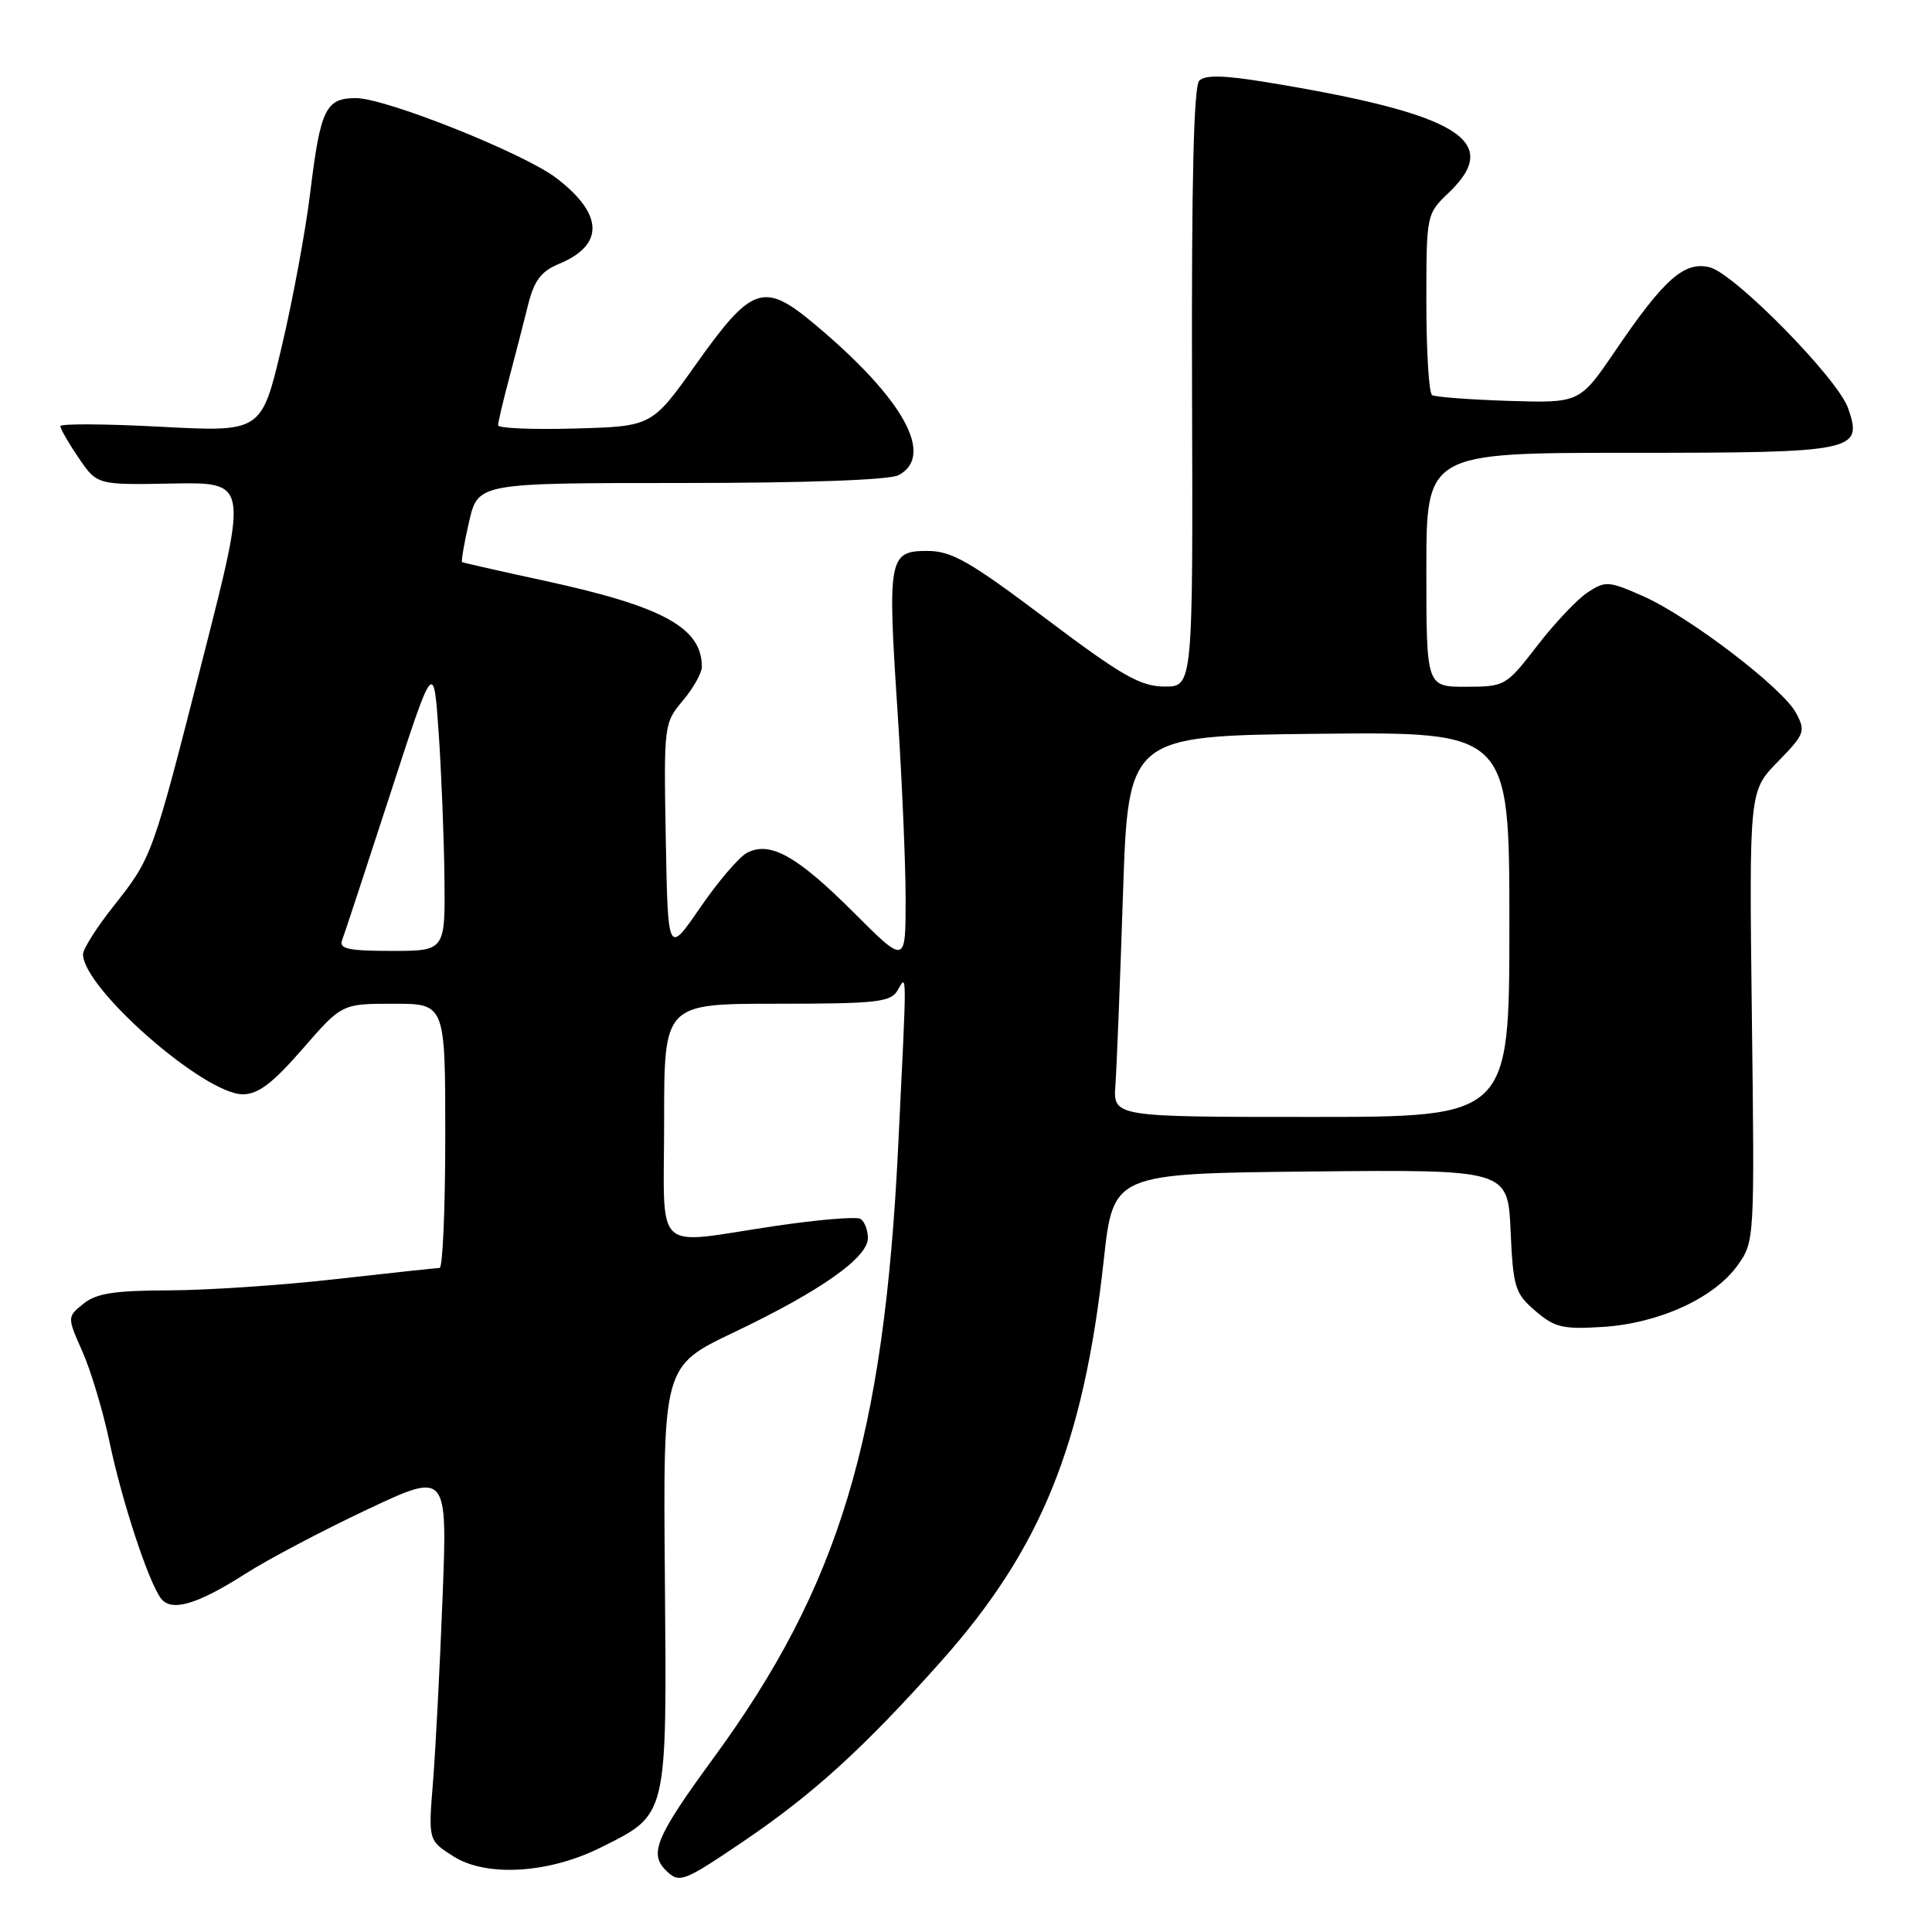<?xml version="1.0" encoding="UTF-8" standalone="no"?>
<!DOCTYPE svg PUBLIC "-//W3C//DTD SVG 1.1//EN" "http://www.w3.org/Graphics/SVG/1.1/DTD/svg11.dtd" >
<svg xmlns="http://www.w3.org/2000/svg" xmlns:xlink="http://www.w3.org/1999/xlink" version="1.1" viewBox="0 0 256 256">
 <g >
 <path fill="currentColor"
d=" M 98.30 244.13 C 107.68 237.80 114.45 231.64 124.72 220.11 C 137.97 205.23 143.57 191.40 146.25 167.00 C 147.51 155.50 147.51 155.50 173.65 155.23 C 199.79 154.97 199.79 154.97 200.16 163.08 C 200.50 170.59 200.74 171.38 203.44 173.70 C 206.01 175.91 207.08 176.16 212.43 175.82 C 219.84 175.34 227.15 172.00 230.24 167.66 C 232.49 164.52 232.50 164.31 232.13 134.66 C 231.77 104.82 231.77 104.82 235.57 100.93 C 239.14 97.28 239.28 96.89 237.99 94.48 C 236.20 91.14 223.83 81.70 217.69 78.98 C 213.18 76.99 212.72 76.95 210.39 78.48 C 209.02 79.37 206.01 82.56 203.70 85.55 C 199.56 90.91 199.42 90.99 194.25 91.00 C 189.00 91.00 189.00 91.00 189.00 75.50 C 189.00 60.00 189.00 60.00 215.93 60.00 C 245.92 60.00 246.87 59.81 244.88 54.08 C 243.51 50.15 229.85 36.25 226.55 35.42 C 223.19 34.58 220.51 36.95 214.05 46.46 C 209.32 53.41 209.32 53.41 199.92 53.12 C 194.75 52.95 190.17 52.61 189.76 52.35 C 189.34 52.09 189.00 46.59 189.00 40.13 C 189.00 28.37 189.00 28.37 192.00 25.50 C 199.16 18.64 193.23 15.06 167.75 10.88 C 162.18 9.97 159.69 9.91 158.91 10.69 C 158.17 11.43 157.87 24.15 157.95 51.39 C 158.08 91.00 158.08 91.00 154.29 90.97 C 151.09 90.95 148.65 89.55 138.58 81.97 C 128.43 74.33 126.09 73.00 122.85 73.00 C 117.77 73.00 117.59 73.97 118.92 94.13 C 119.51 103.14 120.00 114.39 120.00 119.15 C 120.00 127.79 120.00 127.79 113.13 120.92 C 105.60 113.39 102.01 111.39 98.96 113.02 C 97.90 113.59 95.12 116.85 92.77 120.27 C 88.50 126.50 88.50 126.50 88.22 111.18 C 87.95 96.06 87.98 95.81 90.47 92.85 C 91.86 91.20 93.00 89.18 93.00 88.36 C 93.00 83.16 87.84 80.34 72.00 76.92 C 66.22 75.67 61.38 74.57 61.23 74.48 C 61.09 74.38 61.50 71.98 62.15 69.15 C 63.34 64.00 63.34 64.00 90.24 64.00 C 106.86 64.00 117.87 63.60 119.07 62.96 C 123.91 60.37 119.71 52.81 107.97 42.98 C 101.20 37.30 99.64 37.82 92.23 48.26 C 86.38 56.50 86.38 56.50 76.19 56.78 C 70.59 56.94 66.00 56.75 66.00 56.35 C 66.00 55.95 66.66 53.13 67.48 50.07 C 68.29 47.00 69.42 42.64 69.98 40.37 C 70.78 37.18 71.70 35.95 74.04 34.98 C 80.11 32.47 79.99 28.38 73.70 23.58 C 69.38 20.29 51.11 13.00 47.17 13.00 C 43.15 13.00 42.46 14.44 41.11 25.50 C 40.51 30.45 38.82 39.62 37.34 45.88 C 34.66 57.25 34.66 57.25 21.33 56.55 C 14.00 56.16 8.00 56.12 8.00 56.47 C 8.00 56.82 9.09 58.72 10.43 60.68 C 12.86 64.26 12.86 64.26 22.85 64.07 C 32.83 63.89 32.83 63.89 27.02 86.69 C 20.16 113.64 20.19 113.55 15.03 120.09 C 12.81 122.89 11.00 125.75 11.00 126.44 C 11.00 130.93 27.05 145.00 32.17 145.00 C 34.21 145.00 36.12 143.55 40.08 139.00 C 45.30 133.00 45.30 133.00 52.15 133.00 C 59.00 133.00 59.00 133.00 59.00 150.50 C 59.00 160.12 58.66 168.00 58.25 168.01 C 57.84 168.02 51.65 168.68 44.50 169.49 C 37.35 170.30 27.39 170.97 22.36 170.98 C 15.16 171.00 12.76 171.37 11.06 172.75 C 8.89 174.50 8.89 174.50 10.93 179.11 C 12.05 181.64 13.67 187.04 14.52 191.11 C 16.18 199.01 19.69 209.66 21.34 211.81 C 22.72 213.62 26.15 212.60 32.57 208.50 C 35.49 206.63 42.70 202.83 48.59 200.05 C 59.29 195.00 59.29 195.00 58.64 211.75 C 58.28 220.96 57.71 231.96 57.37 236.19 C 56.75 243.87 56.75 243.87 60.12 246.00 C 64.47 248.74 72.70 248.24 79.55 244.83 C 88.54 240.34 88.36 241.08 88.10 209.05 C 87.86 181.02 87.86 181.02 97.21 176.56 C 108.67 171.10 115.00 166.65 115.00 164.05 C 115.00 162.99 114.56 161.85 114.02 161.51 C 113.49 161.18 108.37 161.61 102.65 162.46 C 86.27 164.89 88.00 166.54 88.00 148.50 C 88.00 133.00 88.00 133.00 102.95 133.00 C 116.13 133.00 118.02 132.79 118.92 131.25 C 120.20 129.06 120.19 127.86 119.01 152.00 C 117.12 190.57 111.21 210.16 94.59 232.88 C 86.96 243.31 85.99 245.59 88.20 247.80 C 89.99 249.59 90.48 249.41 98.30 244.13 Z  M 147.80 143.75 C 147.97 141.41 148.42 130.05 148.80 118.50 C 149.50 97.50 149.50 97.50 174.75 97.23 C 200.00 96.97 200.00 96.97 200.00 122.48 C 200.00 148.00 200.00 148.00 173.74 148.00 C 147.49 148.00 147.49 148.00 147.80 143.75 Z  M 45.33 124.58 C 45.63 123.80 48.48 115.14 51.67 105.33 C 57.46 87.50 57.46 87.50 58.12 97.00 C 58.48 102.22 58.83 110.89 58.89 116.25 C 59.00 126.00 59.00 126.00 51.89 126.00 C 46.17 126.00 44.89 125.72 45.33 124.58 Z "/>
</g>
</svg>